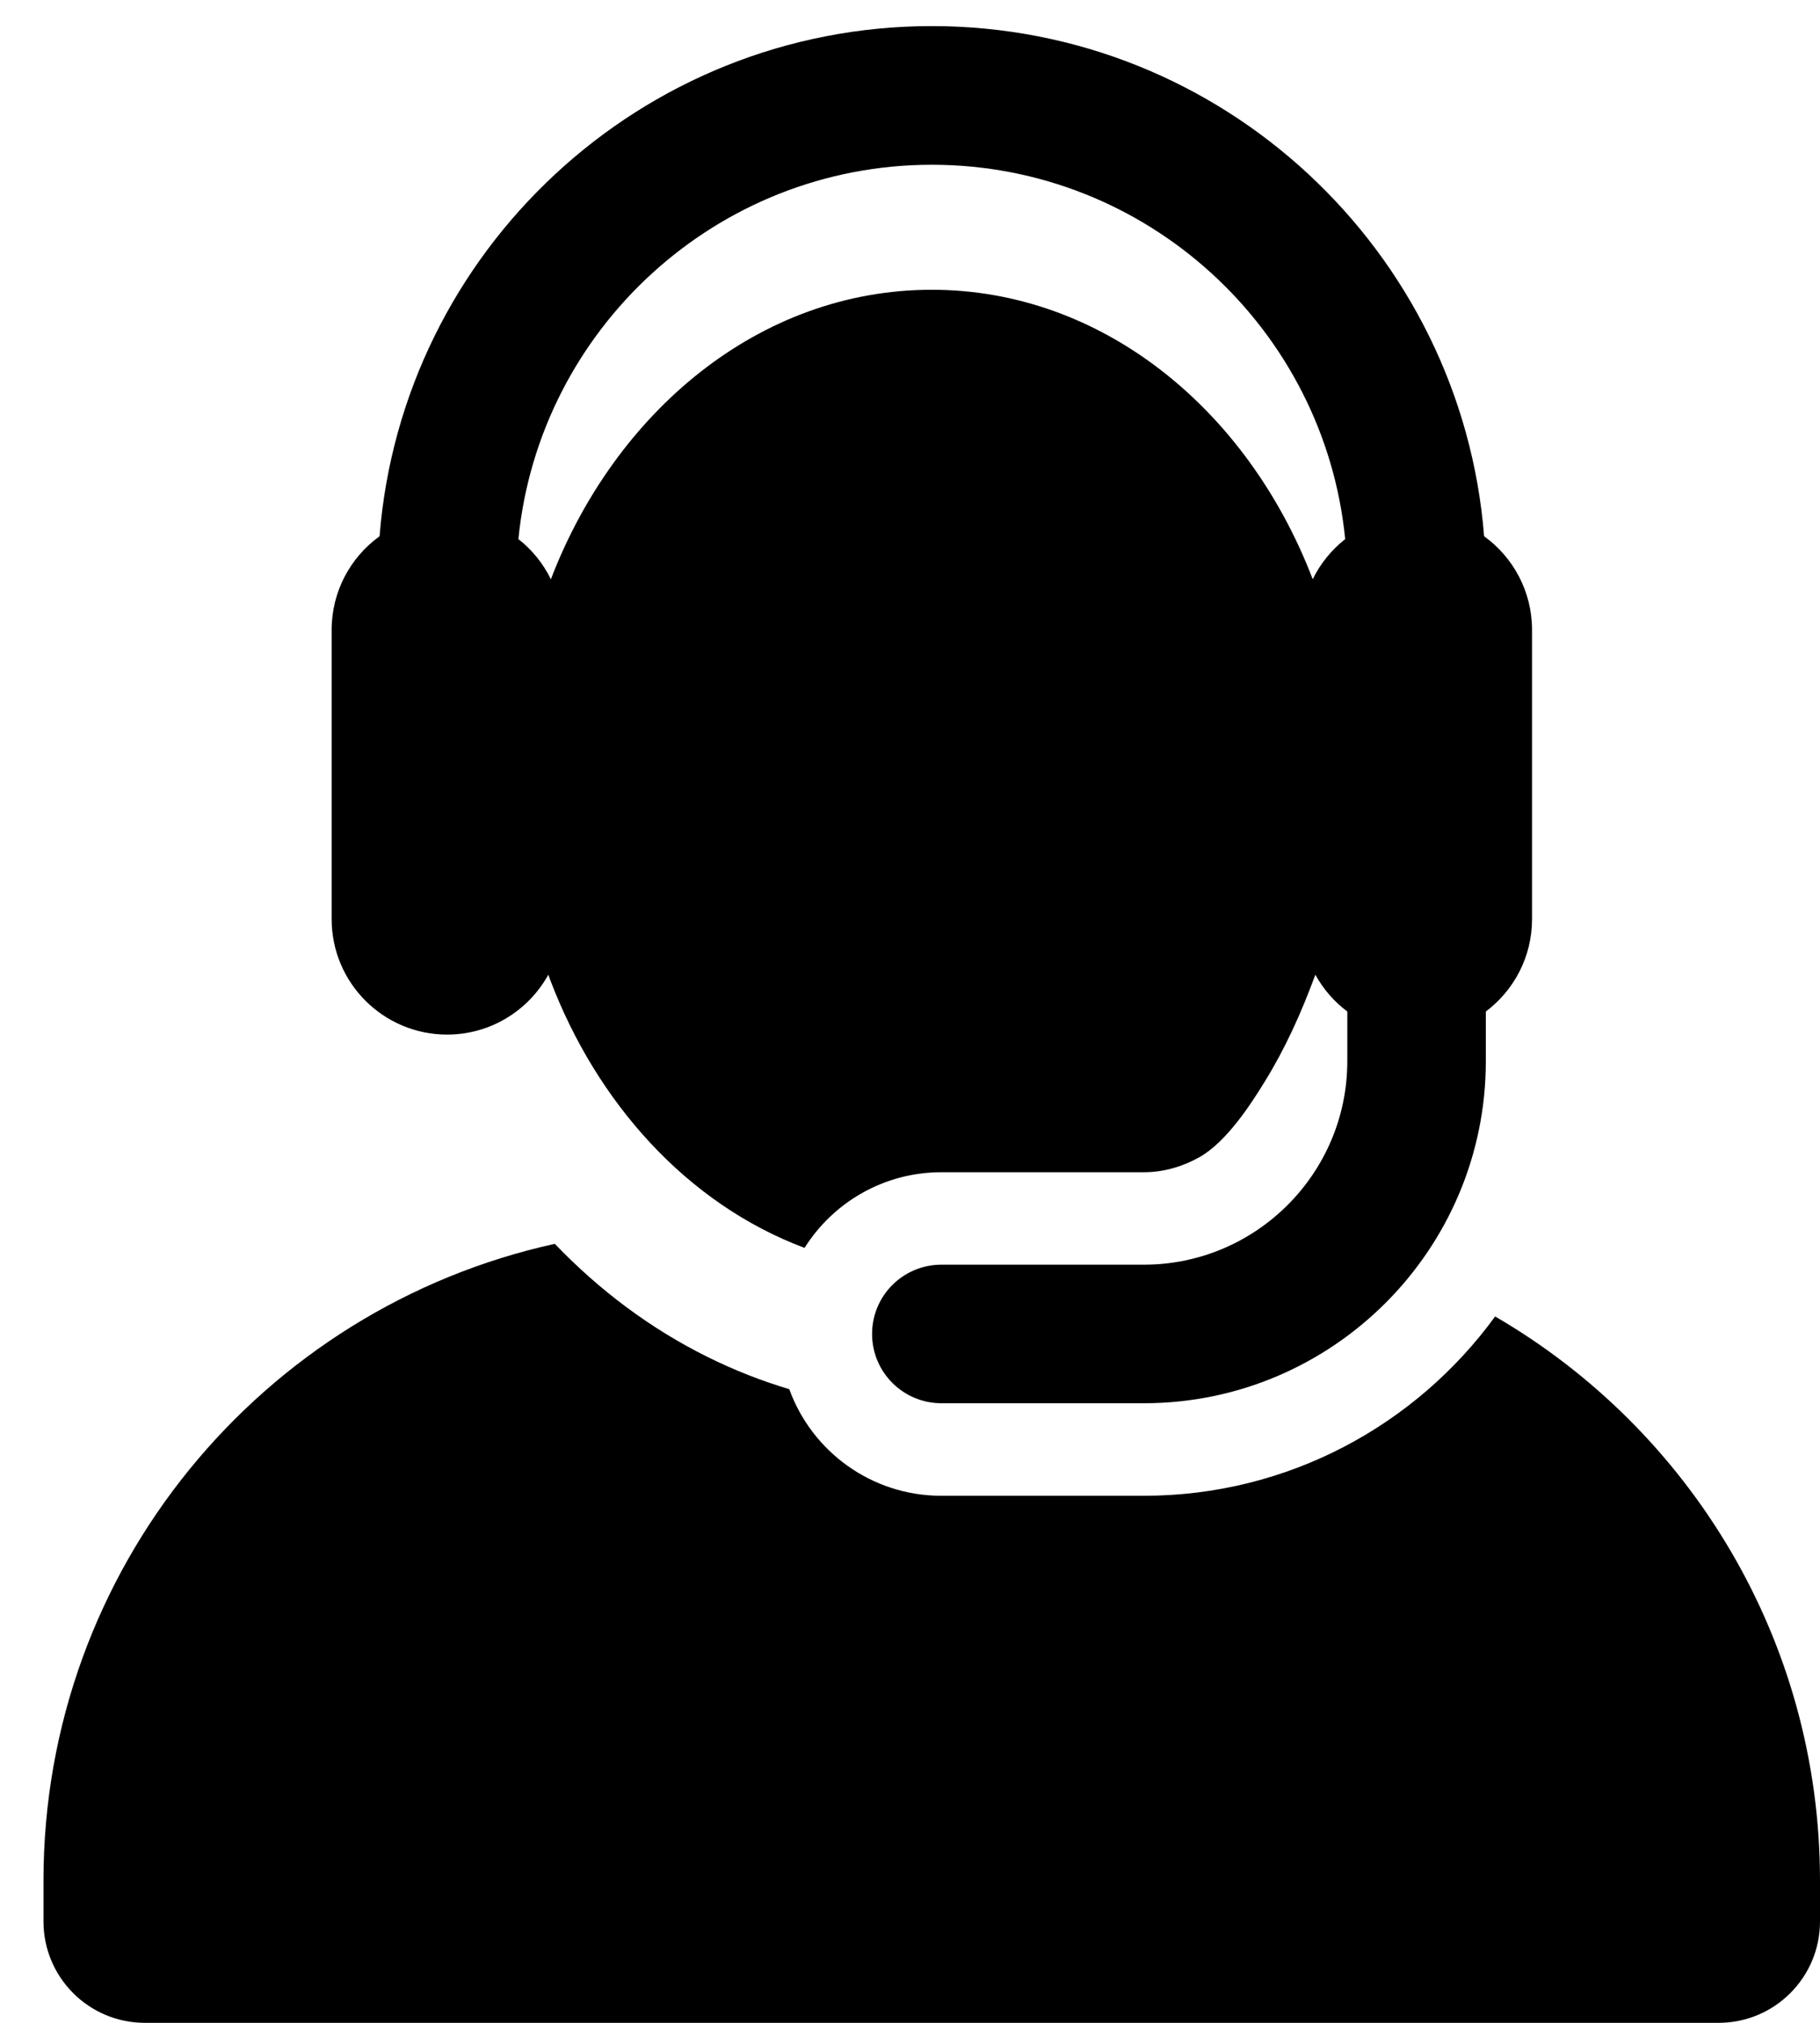 <svg width="18" height="20" viewBox="0 0 18 20" fill="none" xmlns="http://www.w3.org/2000/svg">
<path d="M14.787 13.016C14.005 14.09 12.739 14.789 11.312 14.789H9.31C8.618 14.789 8.029 14.35 7.806 13.735C7.531 13.653 7.261 13.547 6.997 13.416C6.439 13.139 5.933 12.763 5.487 12.298C2.595 12.933 0.43 15.511 0.43 18.594V18.997C0.43 19.551 0.879 20 1.433 20H16.997C17.551 20 18 19.551 18 18.997V18.594C18 16.212 16.708 14.132 14.787 13.016Z" fill="black"/>
<path d="M4.422 10.229C4.853 10.229 5.228 9.99 5.423 9.637C5.428 9.651 5.433 9.665 5.438 9.679C5.44 9.683 5.441 9.688 5.443 9.692C5.899 10.892 6.786 11.899 7.957 12.338C8.24 11.889 8.74 11.59 9.311 11.59H11.313C11.512 11.59 11.698 11.533 11.861 11.442C12.135 11.289 12.381 10.901 12.508 10.695C12.711 10.366 12.869 10.017 13.009 9.637C13.087 9.779 13.195 9.904 13.325 10.001V10.492C13.325 11.601 12.422 12.504 11.313 12.504H9.311C8.932 12.504 8.625 12.81 8.625 13.189C8.625 13.567 8.932 13.874 9.311 13.874H11.313C13.178 13.874 14.695 12.357 14.695 10.492V10.001C14.973 9.792 15.152 9.461 15.152 9.087V7.02V6.228C15.152 5.847 14.965 5.509 14.678 5.302C14.455 2.483 12.091 0.258 9.216 0.258C6.341 0.258 3.976 2.483 3.754 5.302C3.467 5.509 3.28 5.847 3.28 6.228V9.087C3.28 9.719 3.793 10.229 4.422 10.229ZM9.216 1.629C11.344 1.629 13.099 3.255 13.304 5.33C13.17 5.436 13.059 5.571 12.983 5.727C12.337 4.039 10.893 2.865 9.216 2.865C7.502 2.865 6.082 4.08 5.451 5.72C5.45 5.722 5.449 5.724 5.448 5.727C5.372 5.571 5.262 5.436 5.127 5.33C5.333 3.255 7.088 1.629 9.216 1.629Z" fill="black"/>
</svg>
